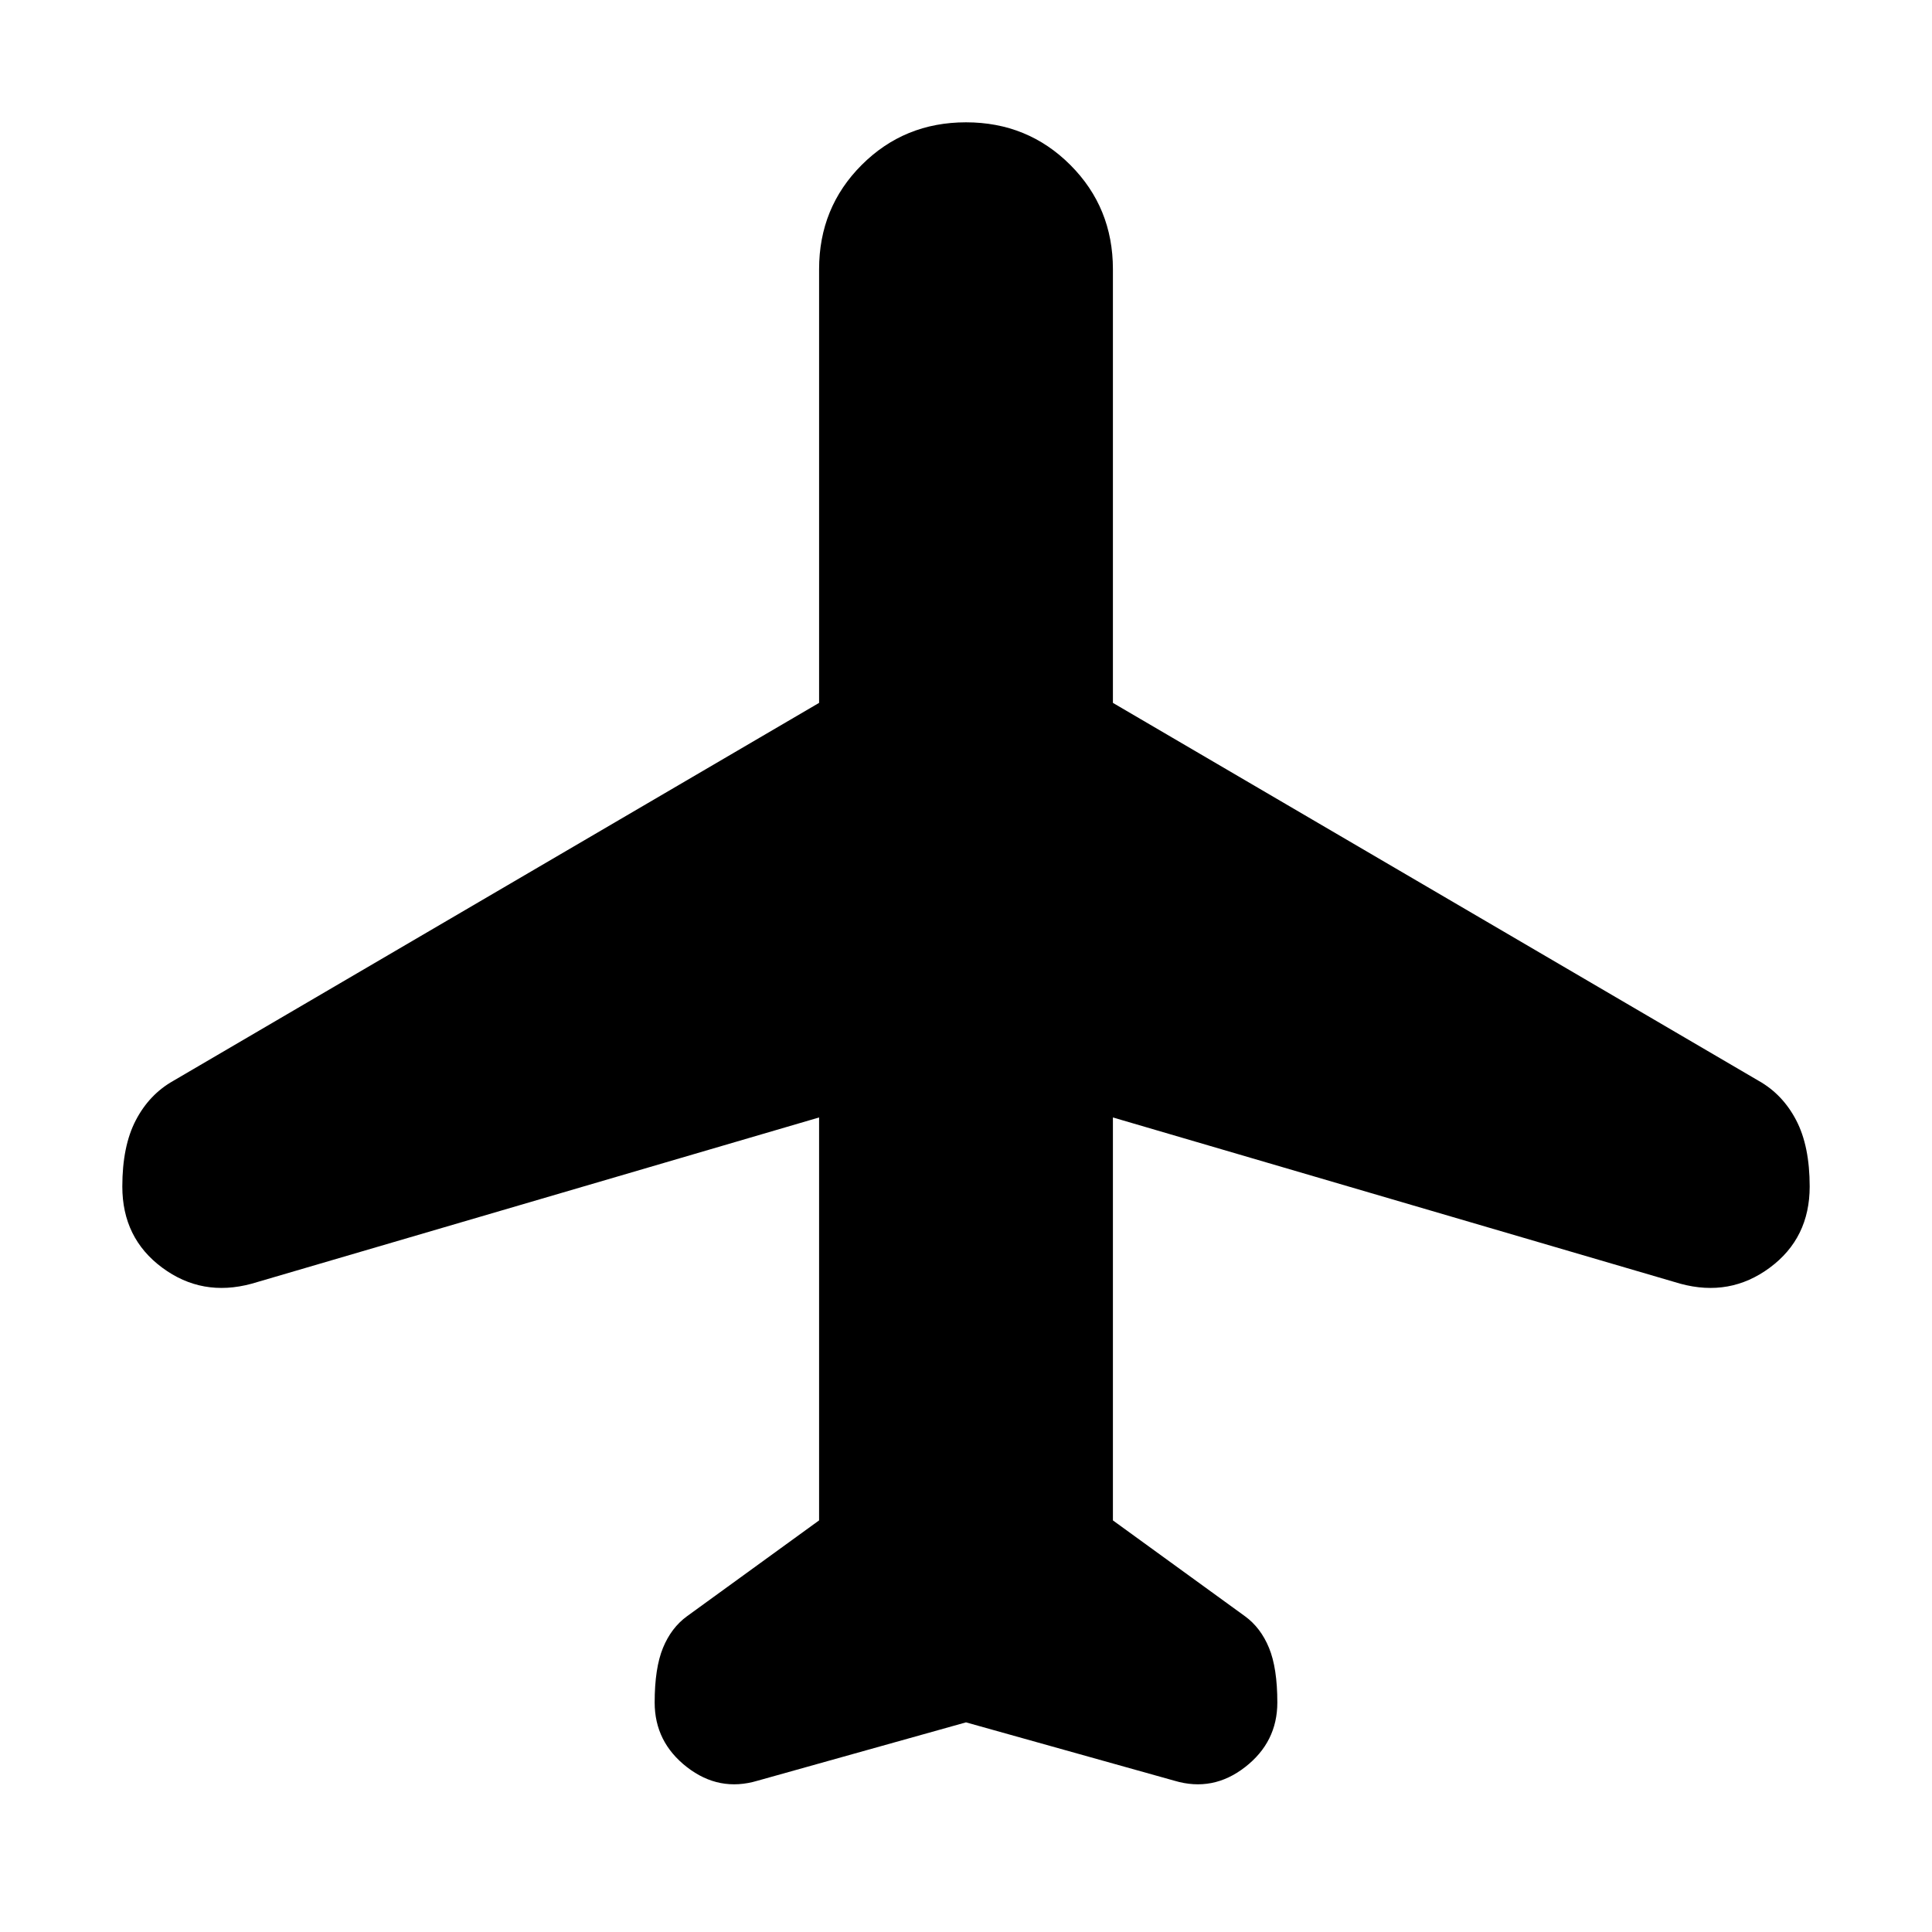 <svg xmlns="http://www.w3.org/2000/svg" height="24" viewBox="0 -960 960 960" width="24"><path d="m480-104.17-103.57 29q-19.08 5.69-35.1-6.76-16.03-12.46-16.03-32.11 0-17.09 4.13-27.13 4.13-10.05 11.96-15.74L407-204.52v-200.22l-281.96 82.61q-24.65 6.7-44.45-7.98-19.81-14.67-19.81-40.32 0-20.09 6.7-32.92 6.69-12.82 18.52-19.52l321-187.87v-215.48q0-30.65 21.17-51.82 21.18-21.18 51.83-21.18t51.83 21.18Q553-856.87 553-826.22v215.48l321 187.87q11.83 6.7 18.52 19.52 6.7 12.83 6.7 32.92 0 25.65-19.81 40.32-19.8 14.68-44.45 7.98L553-404.74v200.22l65.61 47.61q7.83 5.69 11.96 15.74 4.13 10.04 4.13 27.13 0 19.65-16.03 32.11-16.02 12.45-35.1 6.76l-103.57-29Z"/></svg>